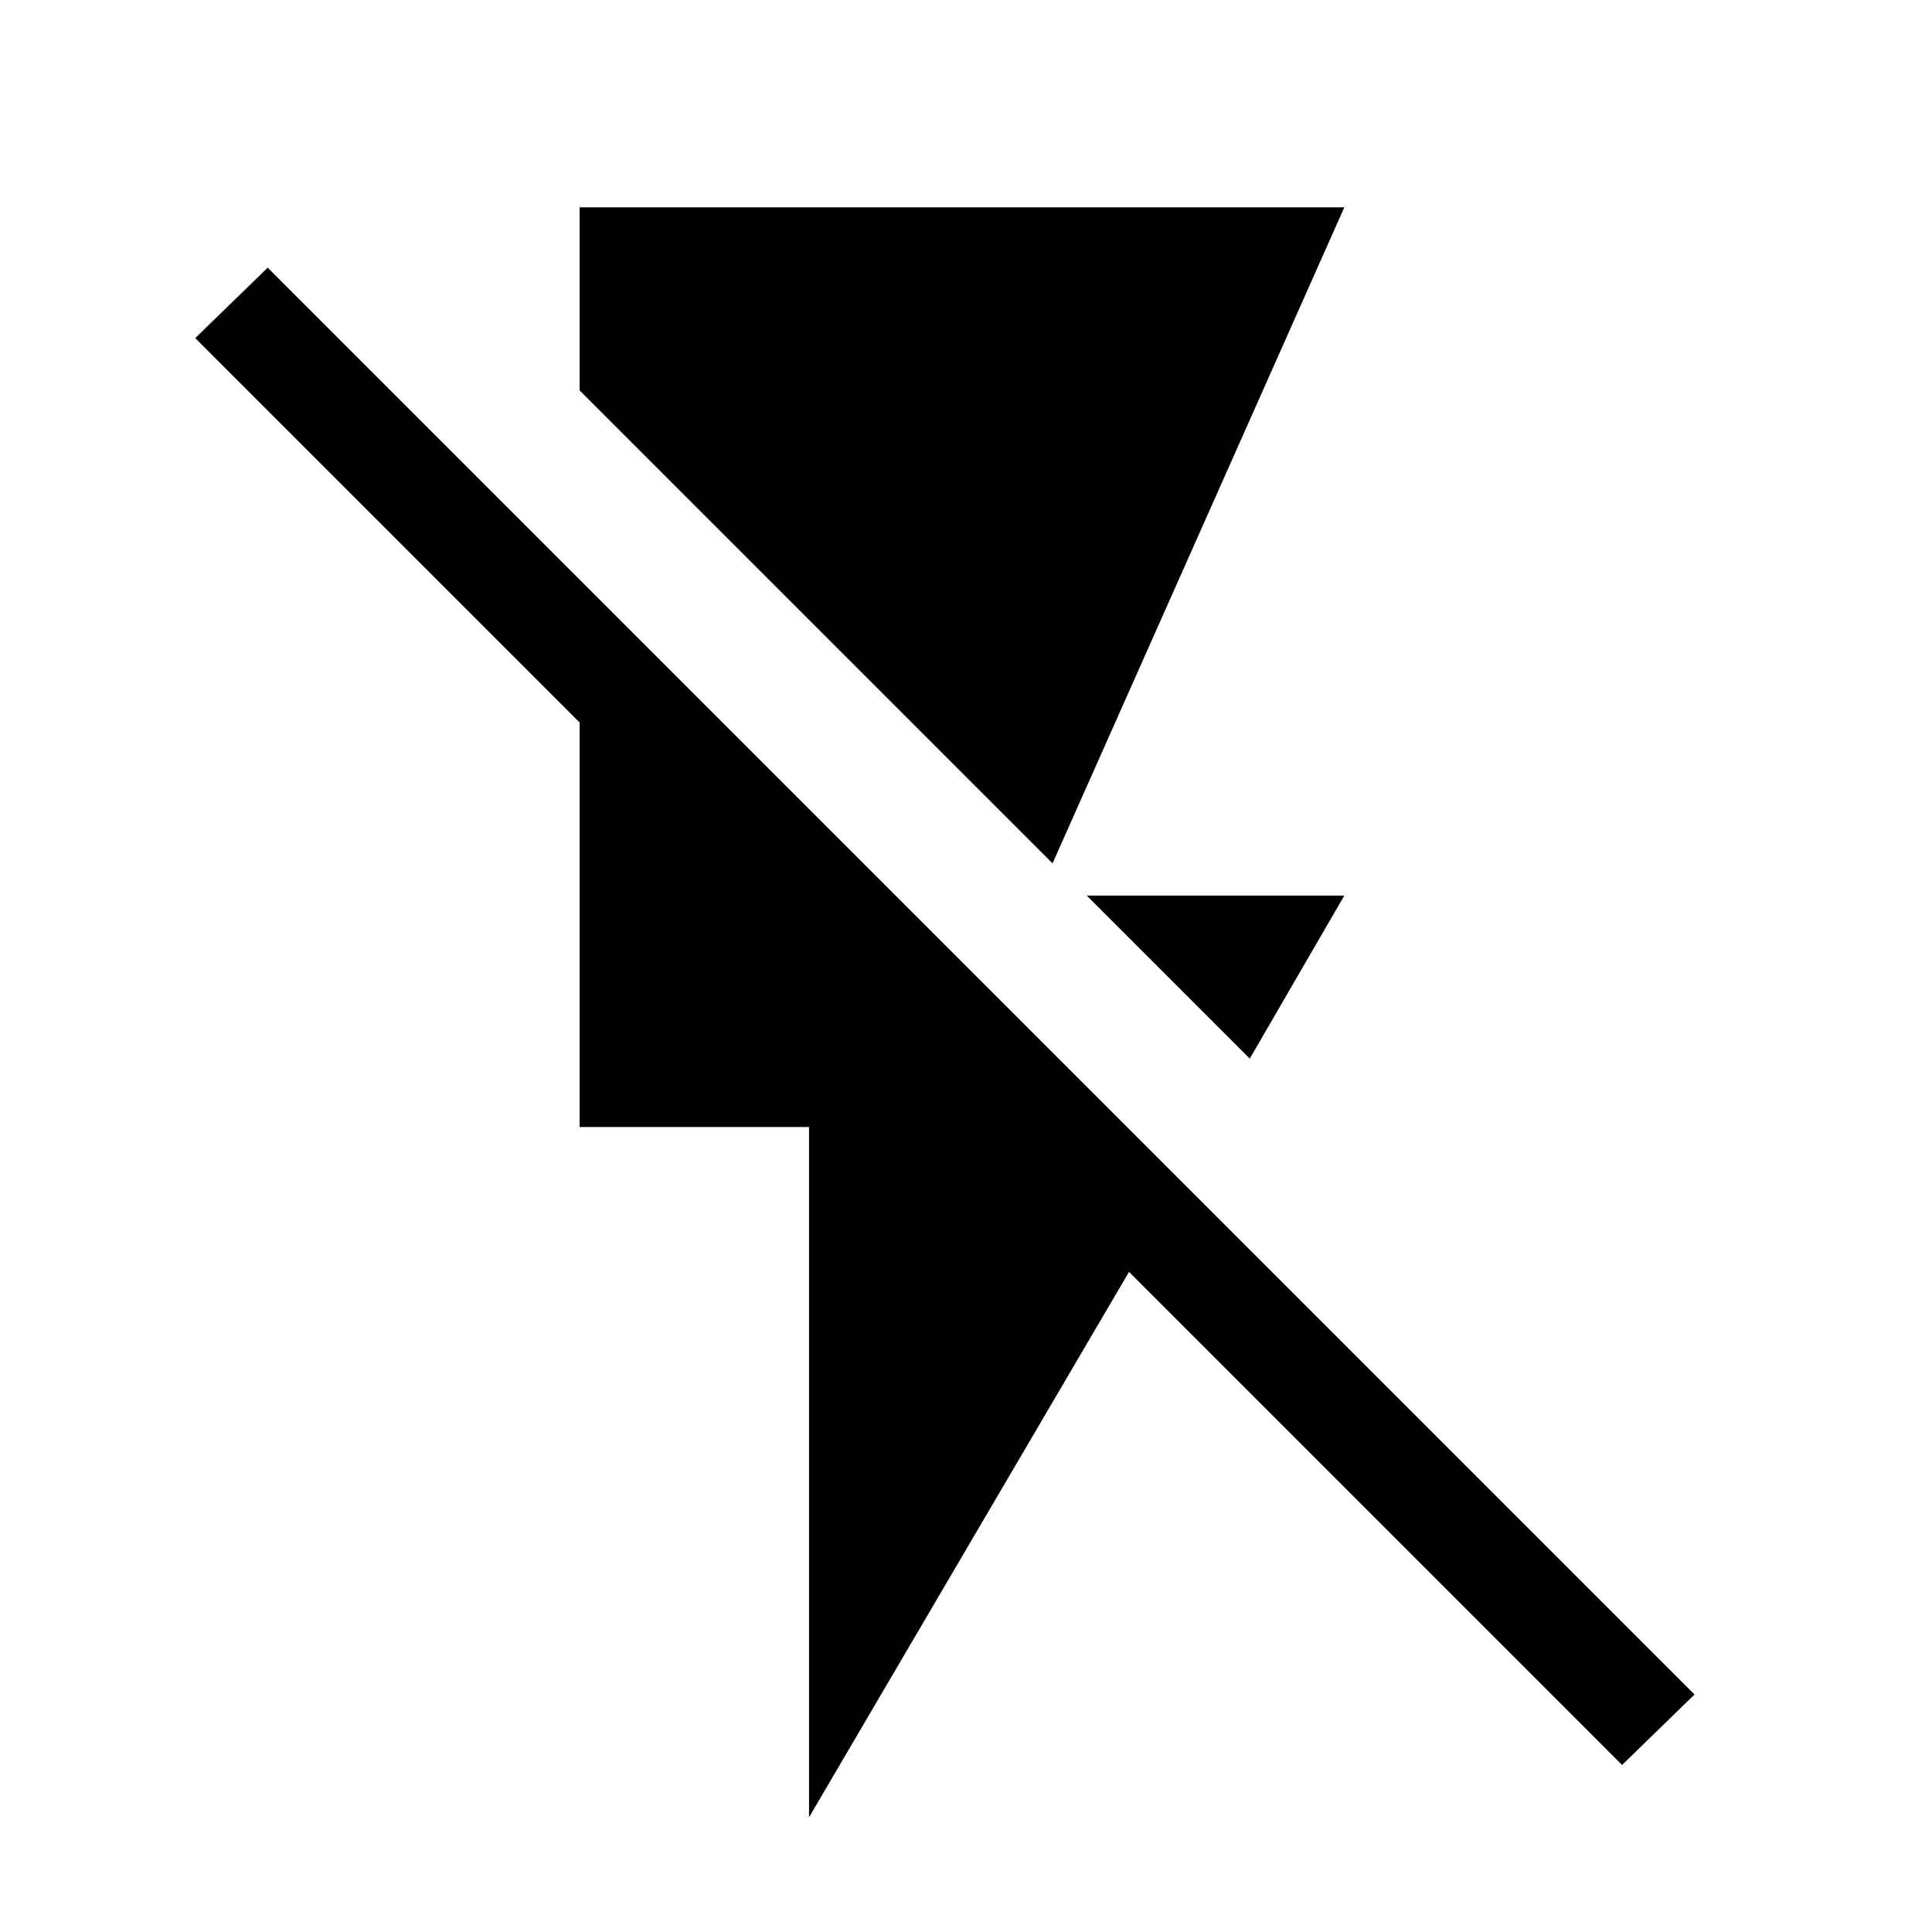 <svg xmlns="http://www.w3.org/2000/svg" viewBox="0 0 40 40"><path d="M25.875 21.917 22.5 18.542h5.333Zm-4.083-4.042L12 8.083V4.292h15.833Zm-5.042 19.75V23.333H12v-8.375L4.042 7l1.5-1.458 29.541 29.541-1.5 1.459-10.208-10.209Z"/></svg>